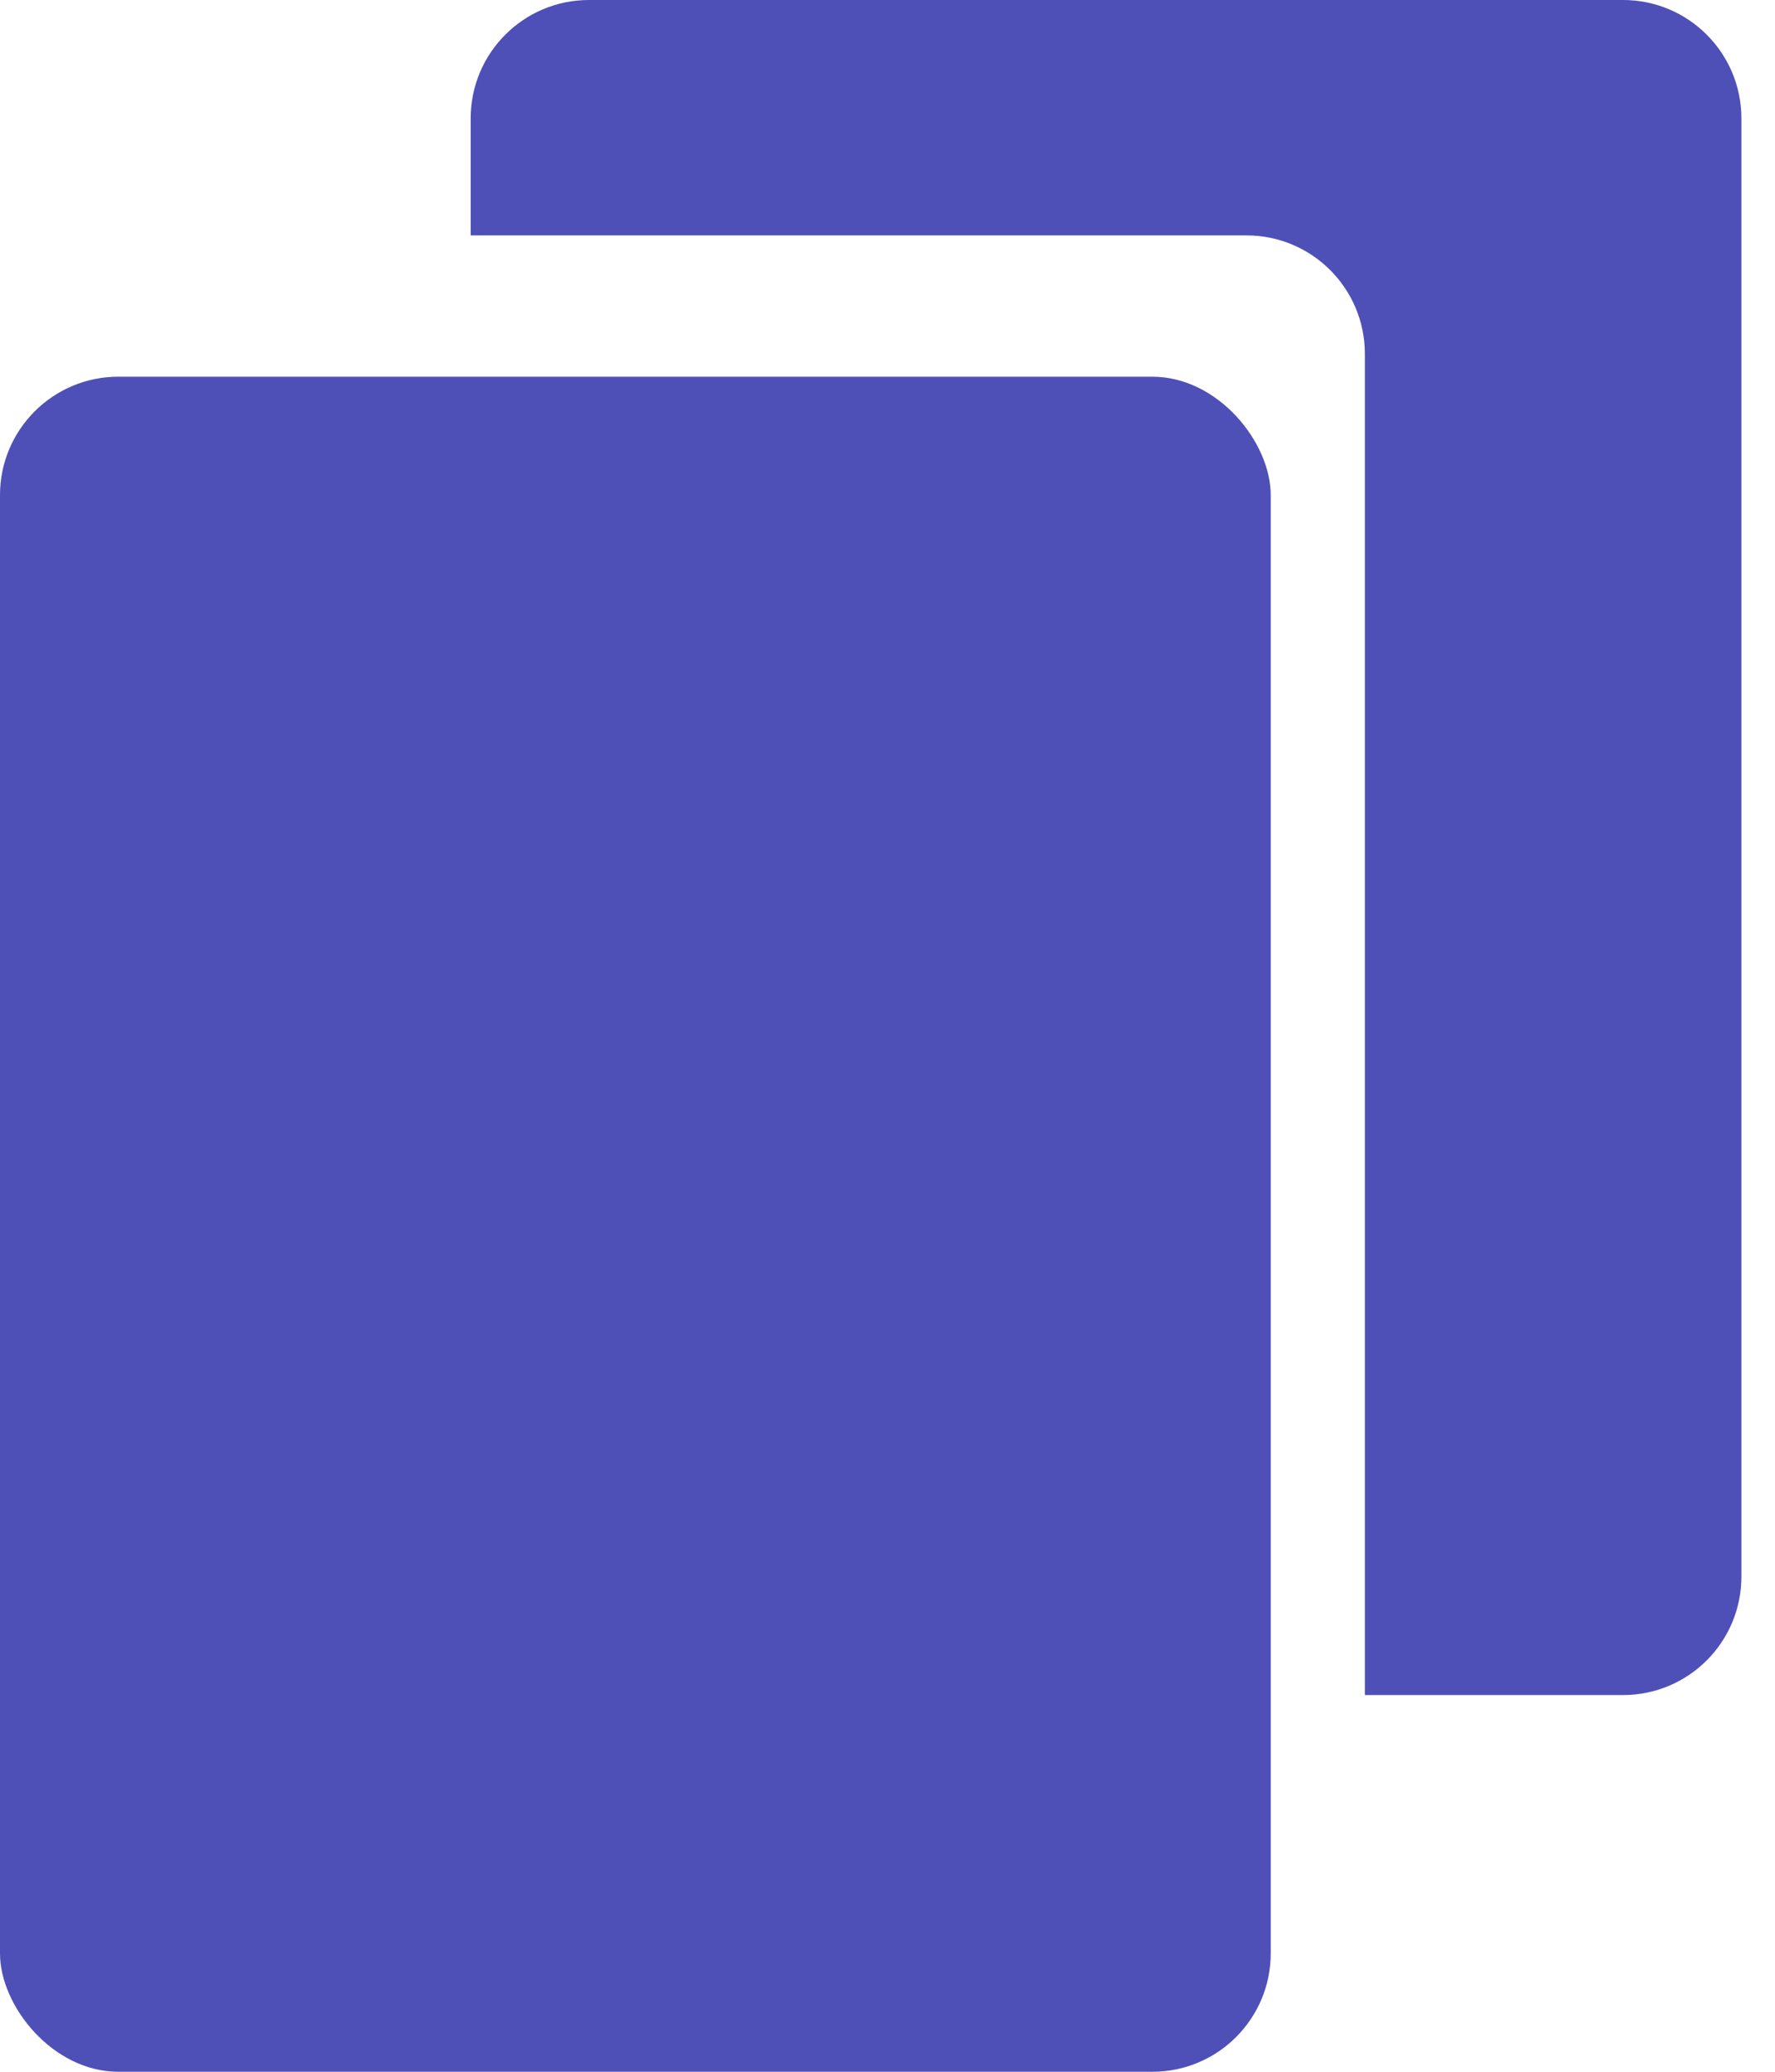 <svg width="30" height="35" viewBox="0 0 30 35" fill="none" xmlns="http://www.w3.org/2000/svg">
<rect y="6.364" width="21.477" height="28.636" rx="2" fill="#4E50B8"/>
<path fill-rule="evenodd" clip-rule="evenodd" d="M9.955 0C8.85 0 7.955 0.895 7.955 2V3.977H21.068C22.173 3.977 23.068 4.873 23.068 5.977V28.636H27.432C28.536 28.636 29.432 27.741 29.432 26.636V2C29.432 0.895 28.536 0 27.432 0H9.955Z" fill="#4E50B8"/>
</svg>
